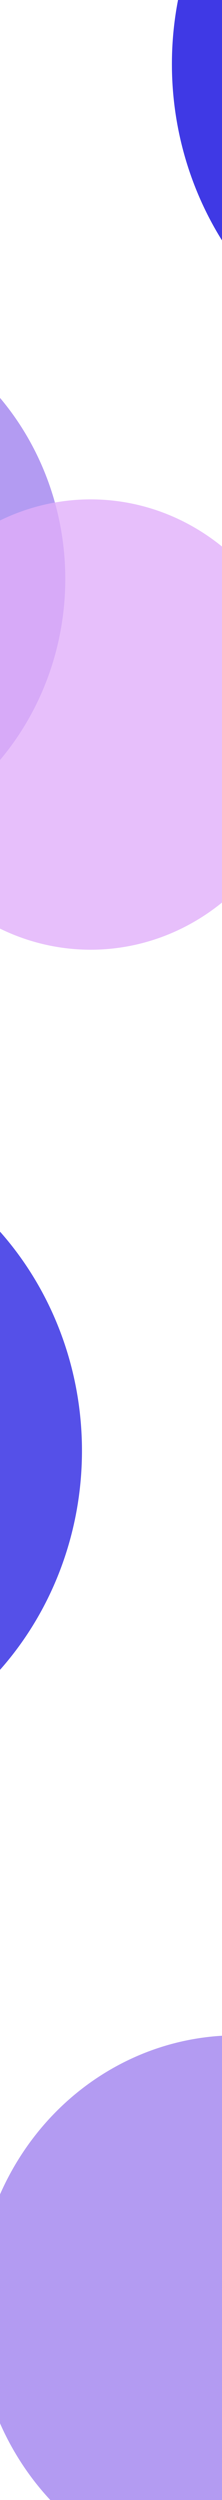 <svg width="390" height="4390" viewBox="0 0 390 4390" fill="none" xmlns="http://www.w3.org/2000/svg">
<g opacity="0.5">
<g filter="url(#filter0_f_809_26257)">
<ellipse cx="-343.158" cy="1016.63" rx="457.842" ry="480.352" fill="#4006DE" fill-opacity="0.8"/>
</g>
<g filter="url(#filter1_f_809_26257)">
<ellipse cx="159.276" cy="1272.31" rx="376.721" ry="395.409" fill="#C35EF5" fill-opacity="0.8"/>
</g>
</g>
<g filter="url(#filter2_f_809_26257)">
<ellipse cx="-395" cy="2547.5" rx="539" ry="565.5" fill="#0D06DE" fill-opacity="0.7"/>
</g>
<g filter="url(#filter3_f_809_26257)">
<circle cx="-563" cy="3886" r="417" fill="#121321"/>
</g>
<g filter="url(#filter4_f_809_26257)">
<ellipse cx="841" cy="112.5" rx="539" ry="565.5" fill="#0D06DE" fill-opacity="0.7"/>
</g>
<g filter="url(#filter5_f_809_26257)">
<ellipse cx="841" cy="5391.5" rx="539" ry="565.5" fill="#0D06DE" fill-opacity="0.7"/>
</g>
<g filter="url(#filter6_f_809_26257)">
<ellipse cx="841" cy="112.5" rx="539" ry="565.5" fill="#0D06DE" fill-opacity="0.3"/>
</g>
<g filter="url(#filter7_f_809_26257)">
<ellipse cx="841" cy="5391.5" rx="539" ry="565.5" fill="#0D06DE" fill-opacity="0.3"/>
</g>
<g opacity="0.5">
<g filter="url(#filter8_f_809_26257)">
<ellipse cx="415.842" cy="4054.35" rx="457.842" ry="480.352" fill="#4006DE" fill-opacity="0.8"/>
</g>
<g filter="url(#filter9_f_809_26257)">
<ellipse cx="918.276" cy="4310.03" rx="376.721" ry="395.409" fill="#C35EF5" fill-opacity="0.8"/>
</g>
</g>
<defs>
<filter id="filter0_f_809_26257" x="-1801" y="-463.719" width="2915.69" height="2960.7" filterUnits="userSpaceOnUse" color-interpolation-filters="sRGB">
<feFlood flood-opacity="0" result="BackgroundImageFix"/>
<feBlend mode="normal" in="SourceGraphic" in2="BackgroundImageFix" result="shape"/>
<feGaussianBlur stdDeviation="500" result="effect1_foregroundBlur_809_26257"/>
</filter>
<filter id="filter1_f_809_26257" x="-1217.45" y="-123.098" width="2753.45" height="2790.82" filterUnits="userSpaceOnUse" color-interpolation-filters="sRGB">
<feFlood flood-opacity="0" result="BackgroundImageFix"/>
<feBlend mode="normal" in="SourceGraphic" in2="BackgroundImageFix" result="shape"/>
<feGaussianBlur stdDeviation="500" result="effect1_foregroundBlur_809_26257"/>
</filter>
<filter id="filter2_f_809_26257" x="-1934" y="982" width="3078" height="3131" filterUnits="userSpaceOnUse" color-interpolation-filters="sRGB">
<feFlood flood-opacity="0" result="BackgroundImageFix"/>
<feBlend mode="normal" in="SourceGraphic" in2="BackgroundImageFix" result="shape"/>
<feGaussianBlur stdDeviation="500" result="effect1_foregroundBlur_809_26257"/>
</filter>
<filter id="filter3_f_809_26257" x="-1280" y="3169" width="1434" height="1434" filterUnits="userSpaceOnUse" color-interpolation-filters="sRGB">
<feFlood flood-opacity="0" result="BackgroundImageFix"/>
<feBlend mode="normal" in="SourceGraphic" in2="BackgroundImageFix" result="shape"/>
<feGaussianBlur stdDeviation="150" result="effect1_foregroundBlur_809_26257"/>
</filter>
<filter id="filter4_f_809_26257" x="-698" y="-1453" width="3078" height="3131" filterUnits="userSpaceOnUse" color-interpolation-filters="sRGB">
<feFlood flood-opacity="0" result="BackgroundImageFix"/>
<feBlend mode="normal" in="SourceGraphic" in2="BackgroundImageFix" result="shape"/>
<feGaussianBlur stdDeviation="500" result="effect1_foregroundBlur_809_26257"/>
</filter>
<filter id="filter5_f_809_26257" x="-698" y="3826" width="3078" height="3131" filterUnits="userSpaceOnUse" color-interpolation-filters="sRGB">
<feFlood flood-opacity="0" result="BackgroundImageFix"/>
<feBlend mode="normal" in="SourceGraphic" in2="BackgroundImageFix" result="shape"/>
<feGaussianBlur stdDeviation="500" result="effect1_foregroundBlur_809_26257"/>
</filter>
<filter id="filter6_f_809_26257" x="-698" y="-1453" width="3078" height="3131" filterUnits="userSpaceOnUse" color-interpolation-filters="sRGB">
<feFlood flood-opacity="0" result="BackgroundImageFix"/>
<feBlend mode="normal" in="SourceGraphic" in2="BackgroundImageFix" result="shape"/>
<feGaussianBlur stdDeviation="500" result="effect1_foregroundBlur_809_26257"/>
</filter>
<filter id="filter7_f_809_26257" x="-698" y="3826" width="3078" height="3131" filterUnits="userSpaceOnUse" color-interpolation-filters="sRGB">
<feFlood flood-opacity="0" result="BackgroundImageFix"/>
<feBlend mode="normal" in="SourceGraphic" in2="BackgroundImageFix" result="shape"/>
<feGaussianBlur stdDeviation="500" result="effect1_foregroundBlur_809_26257"/>
</filter>
<filter id="filter8_f_809_26257" x="-1042" y="2574" width="2915.69" height="2960.7" filterUnits="userSpaceOnUse" color-interpolation-filters="sRGB">
<feFlood flood-opacity="0" result="BackgroundImageFix"/>
<feBlend mode="normal" in="SourceGraphic" in2="BackgroundImageFix" result="shape"/>
<feGaussianBlur stdDeviation="500" result="effect1_foregroundBlur_809_26257"/>
</filter>
<filter id="filter9_f_809_26257" x="-458.445" y="2914.62" width="2753.45" height="2790.82" filterUnits="userSpaceOnUse" color-interpolation-filters="sRGB">
<feFlood flood-opacity="0" result="BackgroundImageFix"/>
<feBlend mode="normal" in="SourceGraphic" in2="BackgroundImageFix" result="shape"/>
<feGaussianBlur stdDeviation="500" result="effect1_foregroundBlur_809_26257"/>
</filter>
</defs>
</svg>
